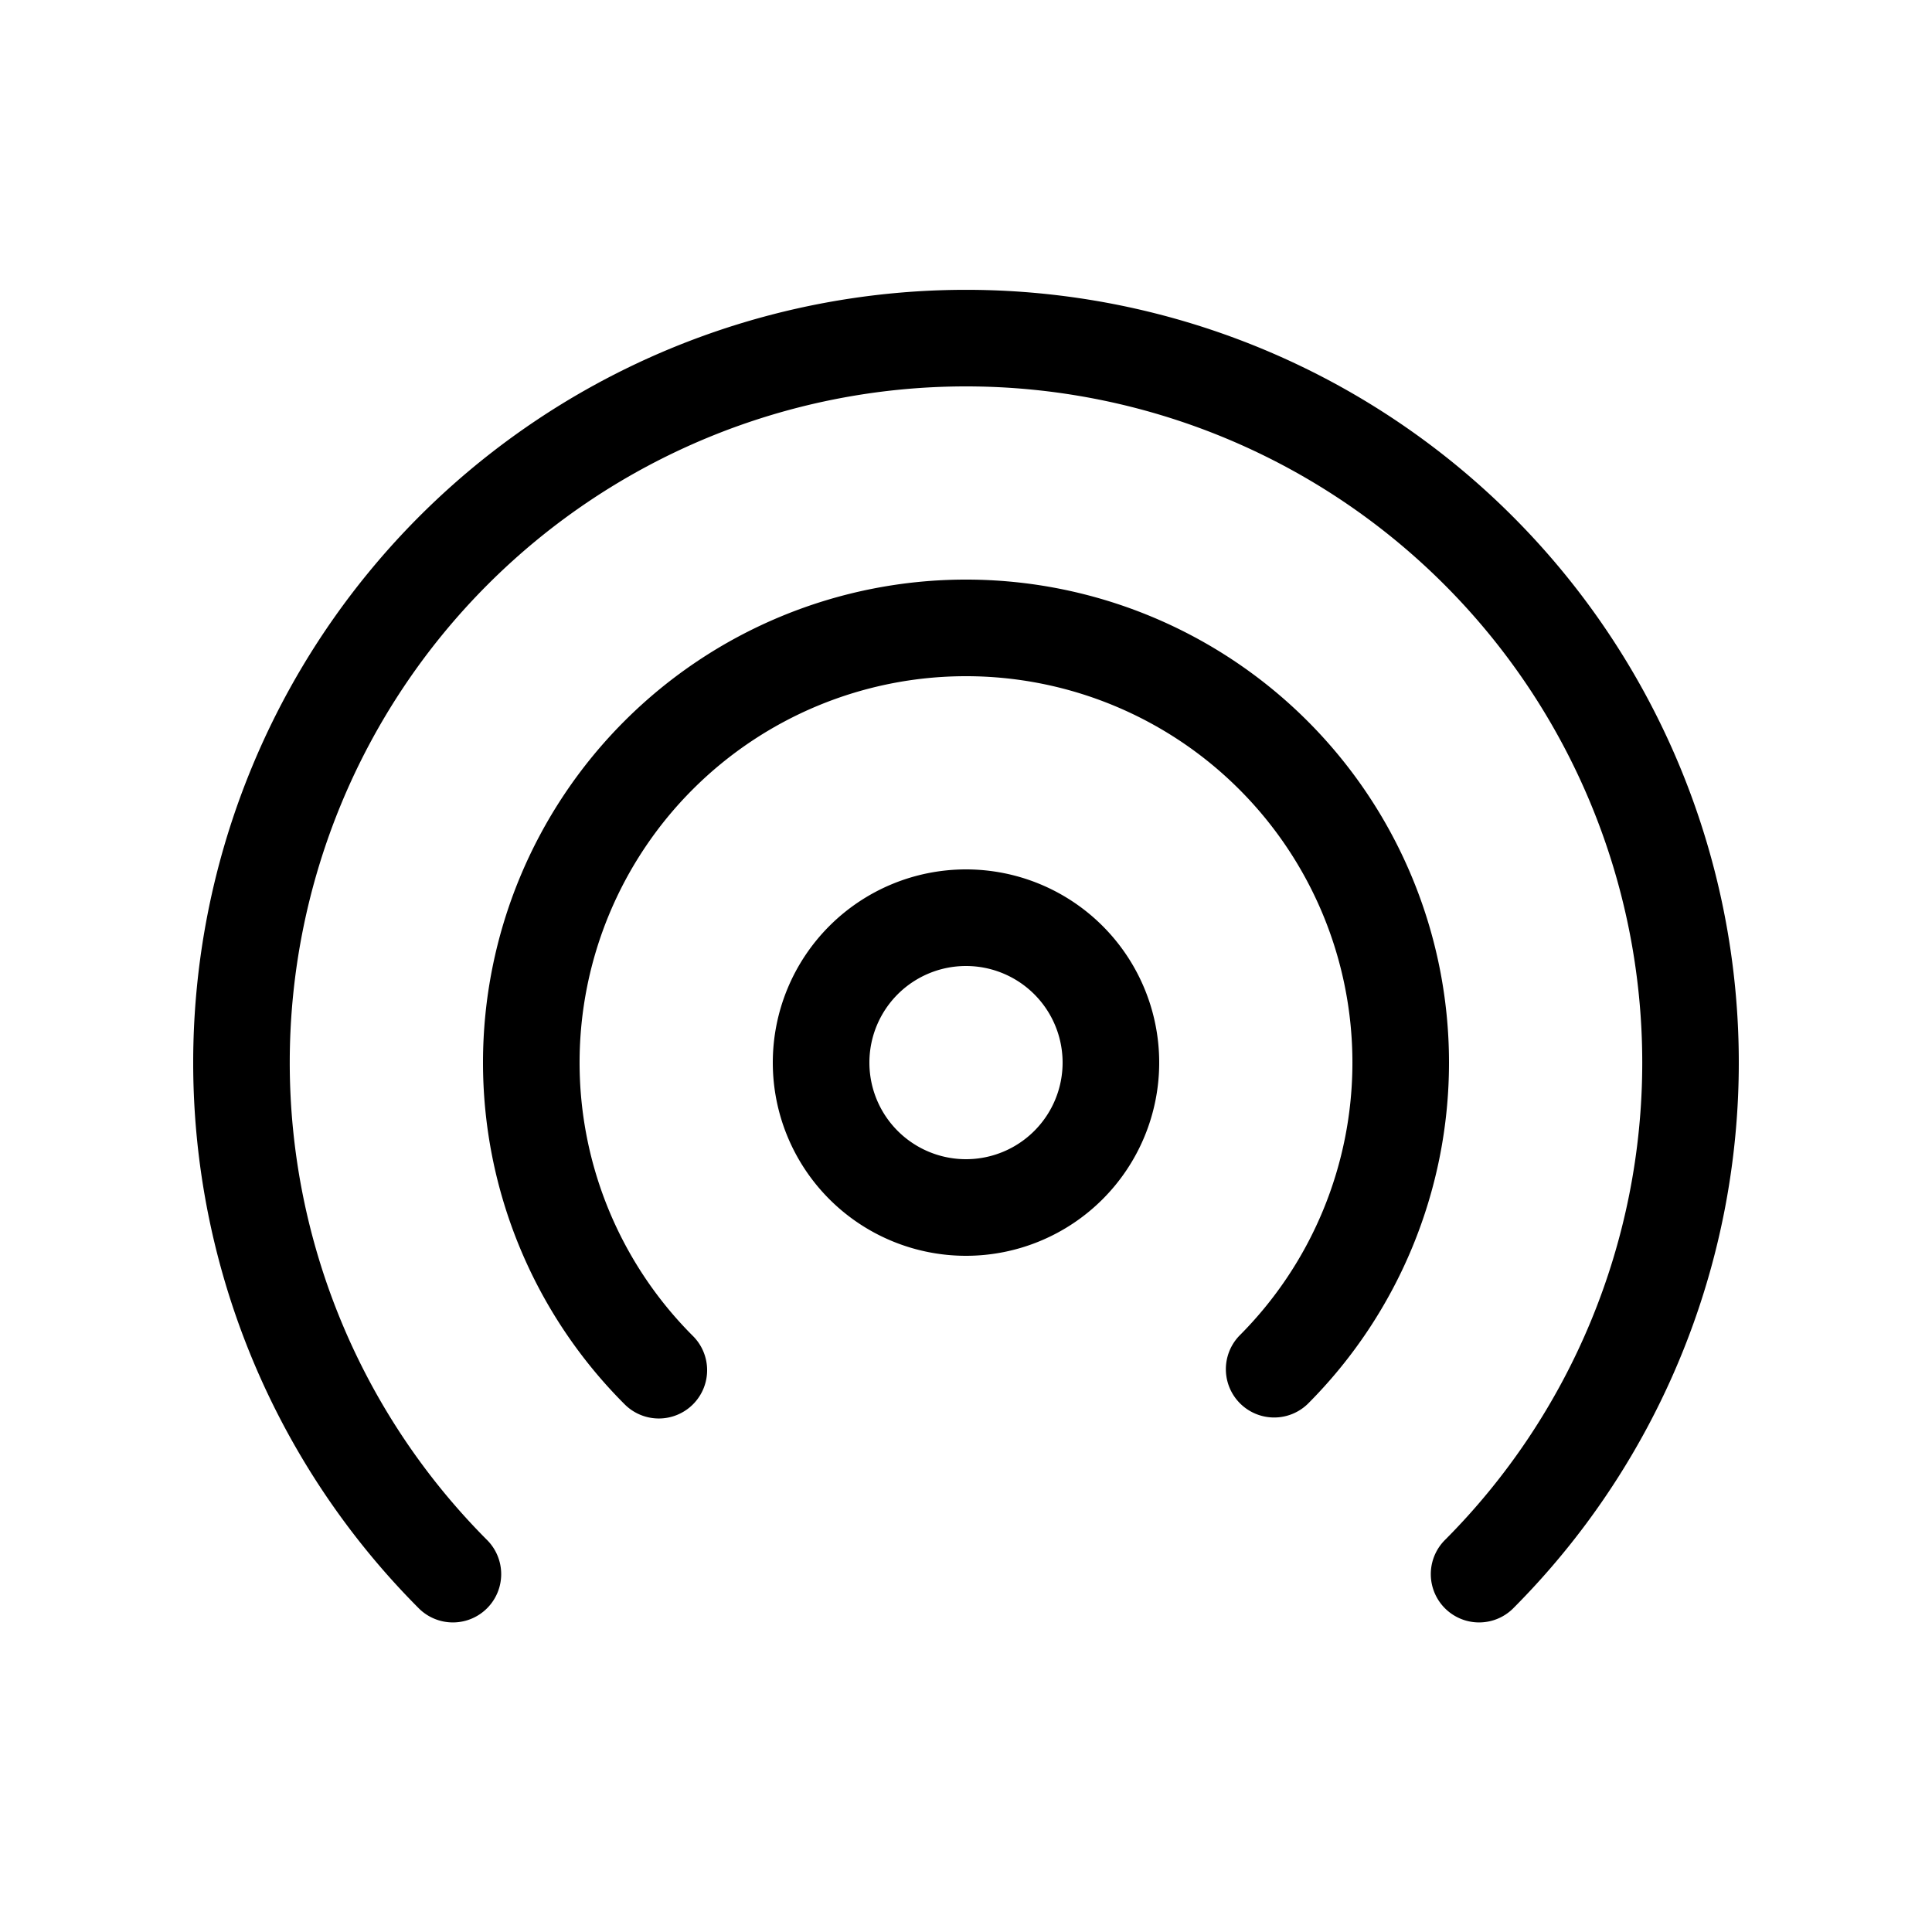 <svg xmlns="http://www.w3.org/2000/svg" width="20" height="20" viewBox="0 0 20 20"><path d="M10 4a7 7 0 0 0-4.952 11.948.5.5 0 0 1-.707.707 8 8 0 1 1 11.318 0 .5.5 0 0 1-.707-.707A7 7 0 0 0 10 4Zm0 3a4 4 0 0 0-2.832 6.825.5.5 0 1 1-.708.706 5 5 0 1 1 7.078.002.5.5 0 0 1-.708-.706A4 4 0 0 0 10 7Zm0 2a2 2 0 1 0 0 4 2 2 0 0 0 0-4Zm-1 2a1 1 0 1 1 2 0 1 1 0 0 1-2 0Z"/></svg>